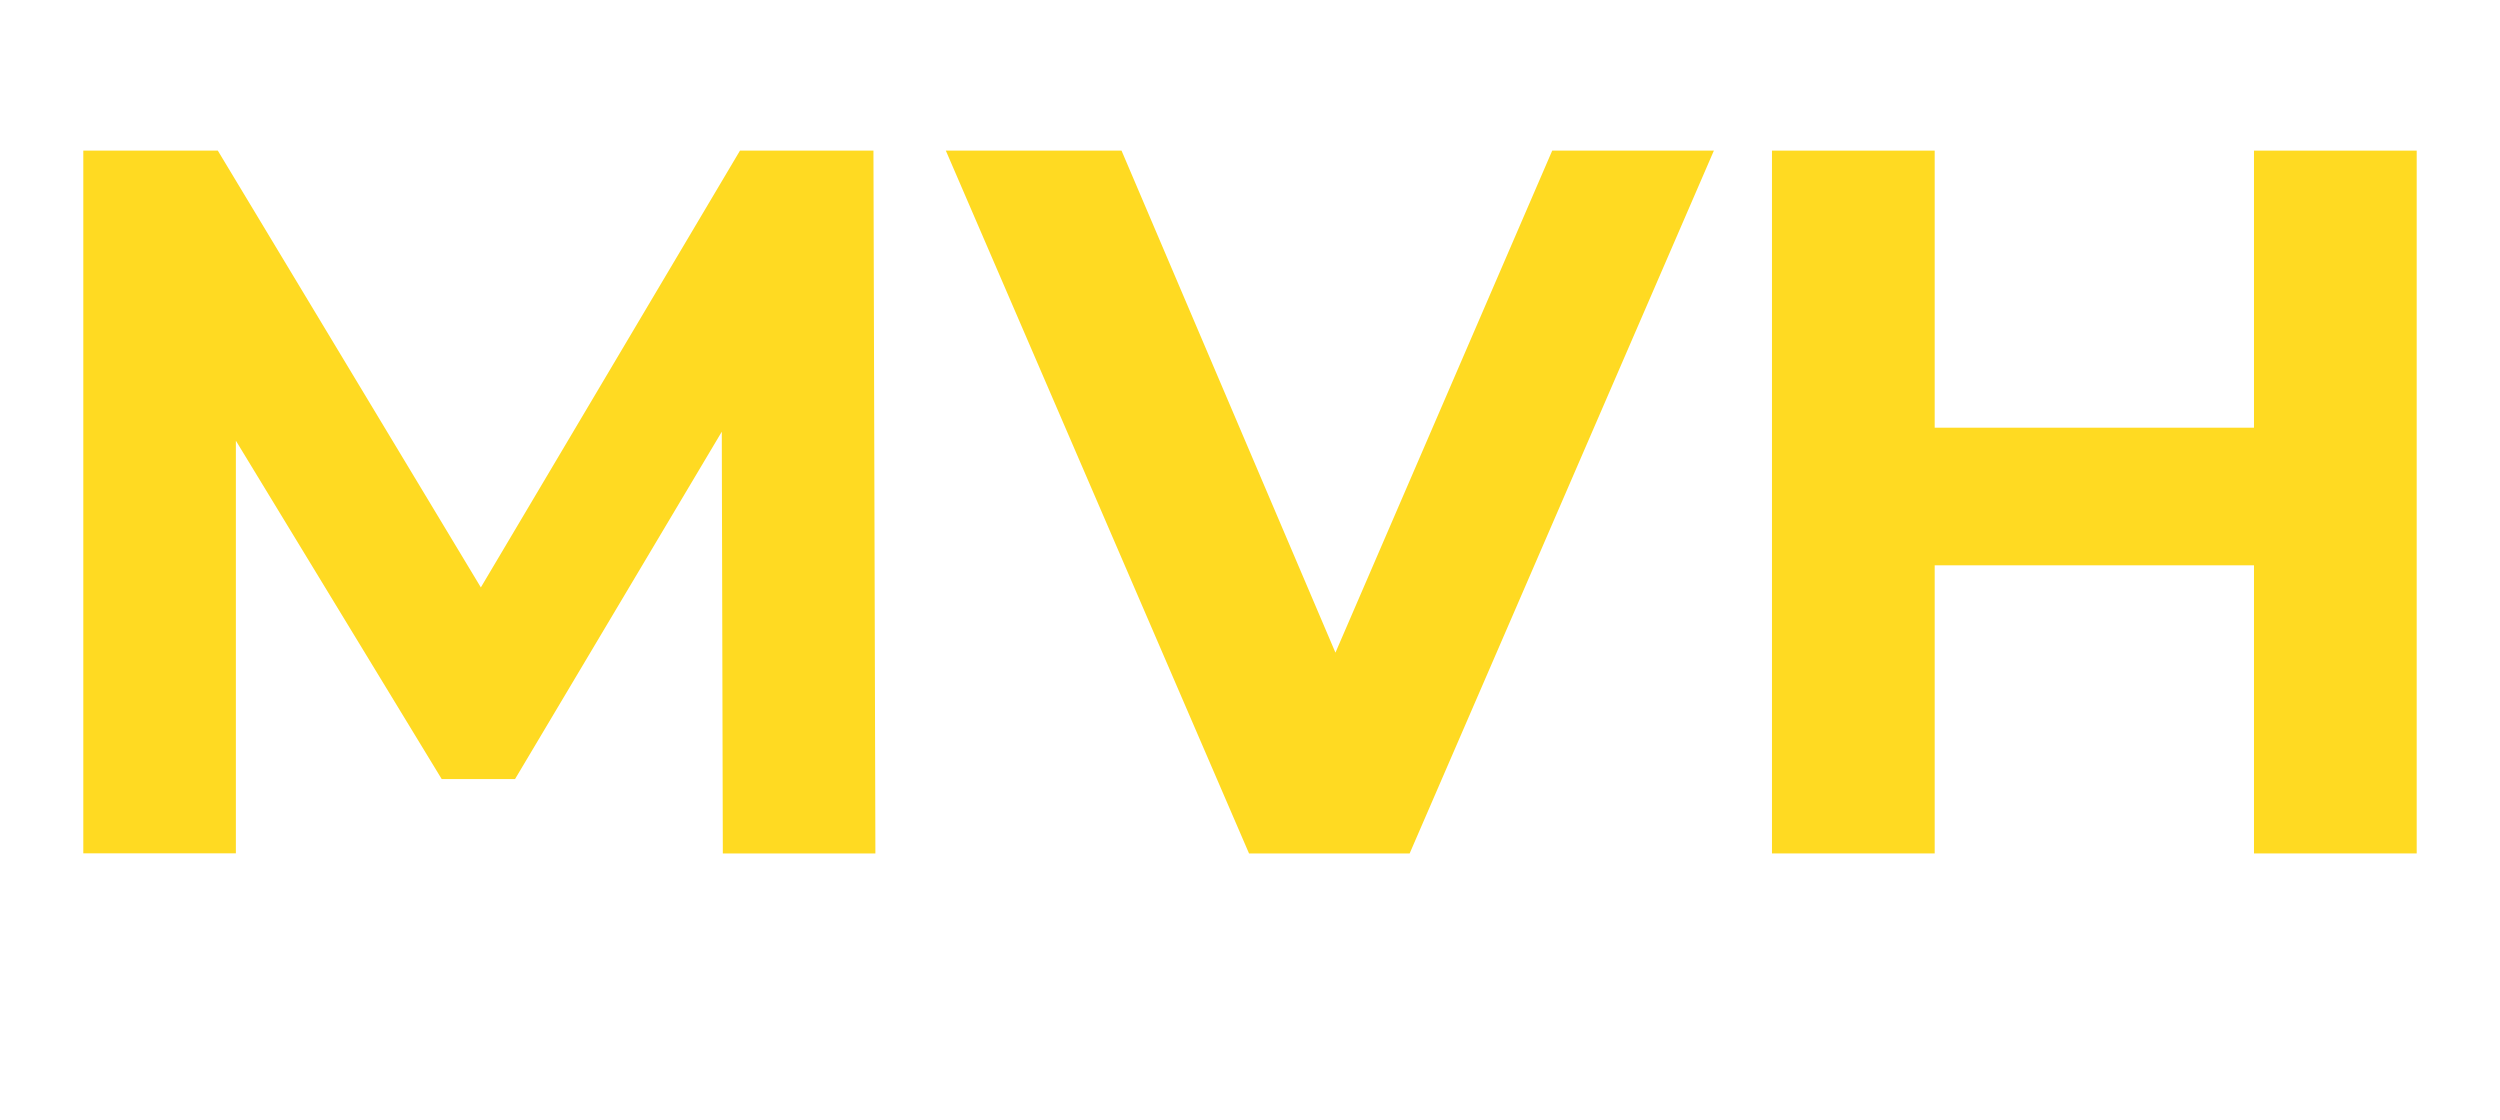 <?xml version="1.0" encoding="UTF-8"?>
<svg id="Layer_1" data-name="Layer 1" xmlns="http://www.w3.org/2000/svg" viewBox="0 0 192.37 86.22">
  <defs>
    <style>
      .cls-1 {
        fill: #ffda22;
      }
    </style>
  </defs>
  <path class="cls-1" d="M55.62,65.67l-.08-32.45-15.91,26.73h-5.64l-15.84-26.04v31.75H6.41V11.59h10.35l20.24,33.61L56.94,11.59h10.27l.15,54.08h-11.74Z"/>
  <path class="cls-1" d="M131.88,11.59l-23.41,54.08h-12.36L72.78,11.59h13.52l16.46,38.63L119.44,11.59h12.44Z"/>
  <path class="cls-1" d="M185.96,11.59v54.08h-12.52v-22.17h-24.57v22.17h-12.52V11.59h12.52v21.32h24.57V11.59h12.52Z"/>
</svg>